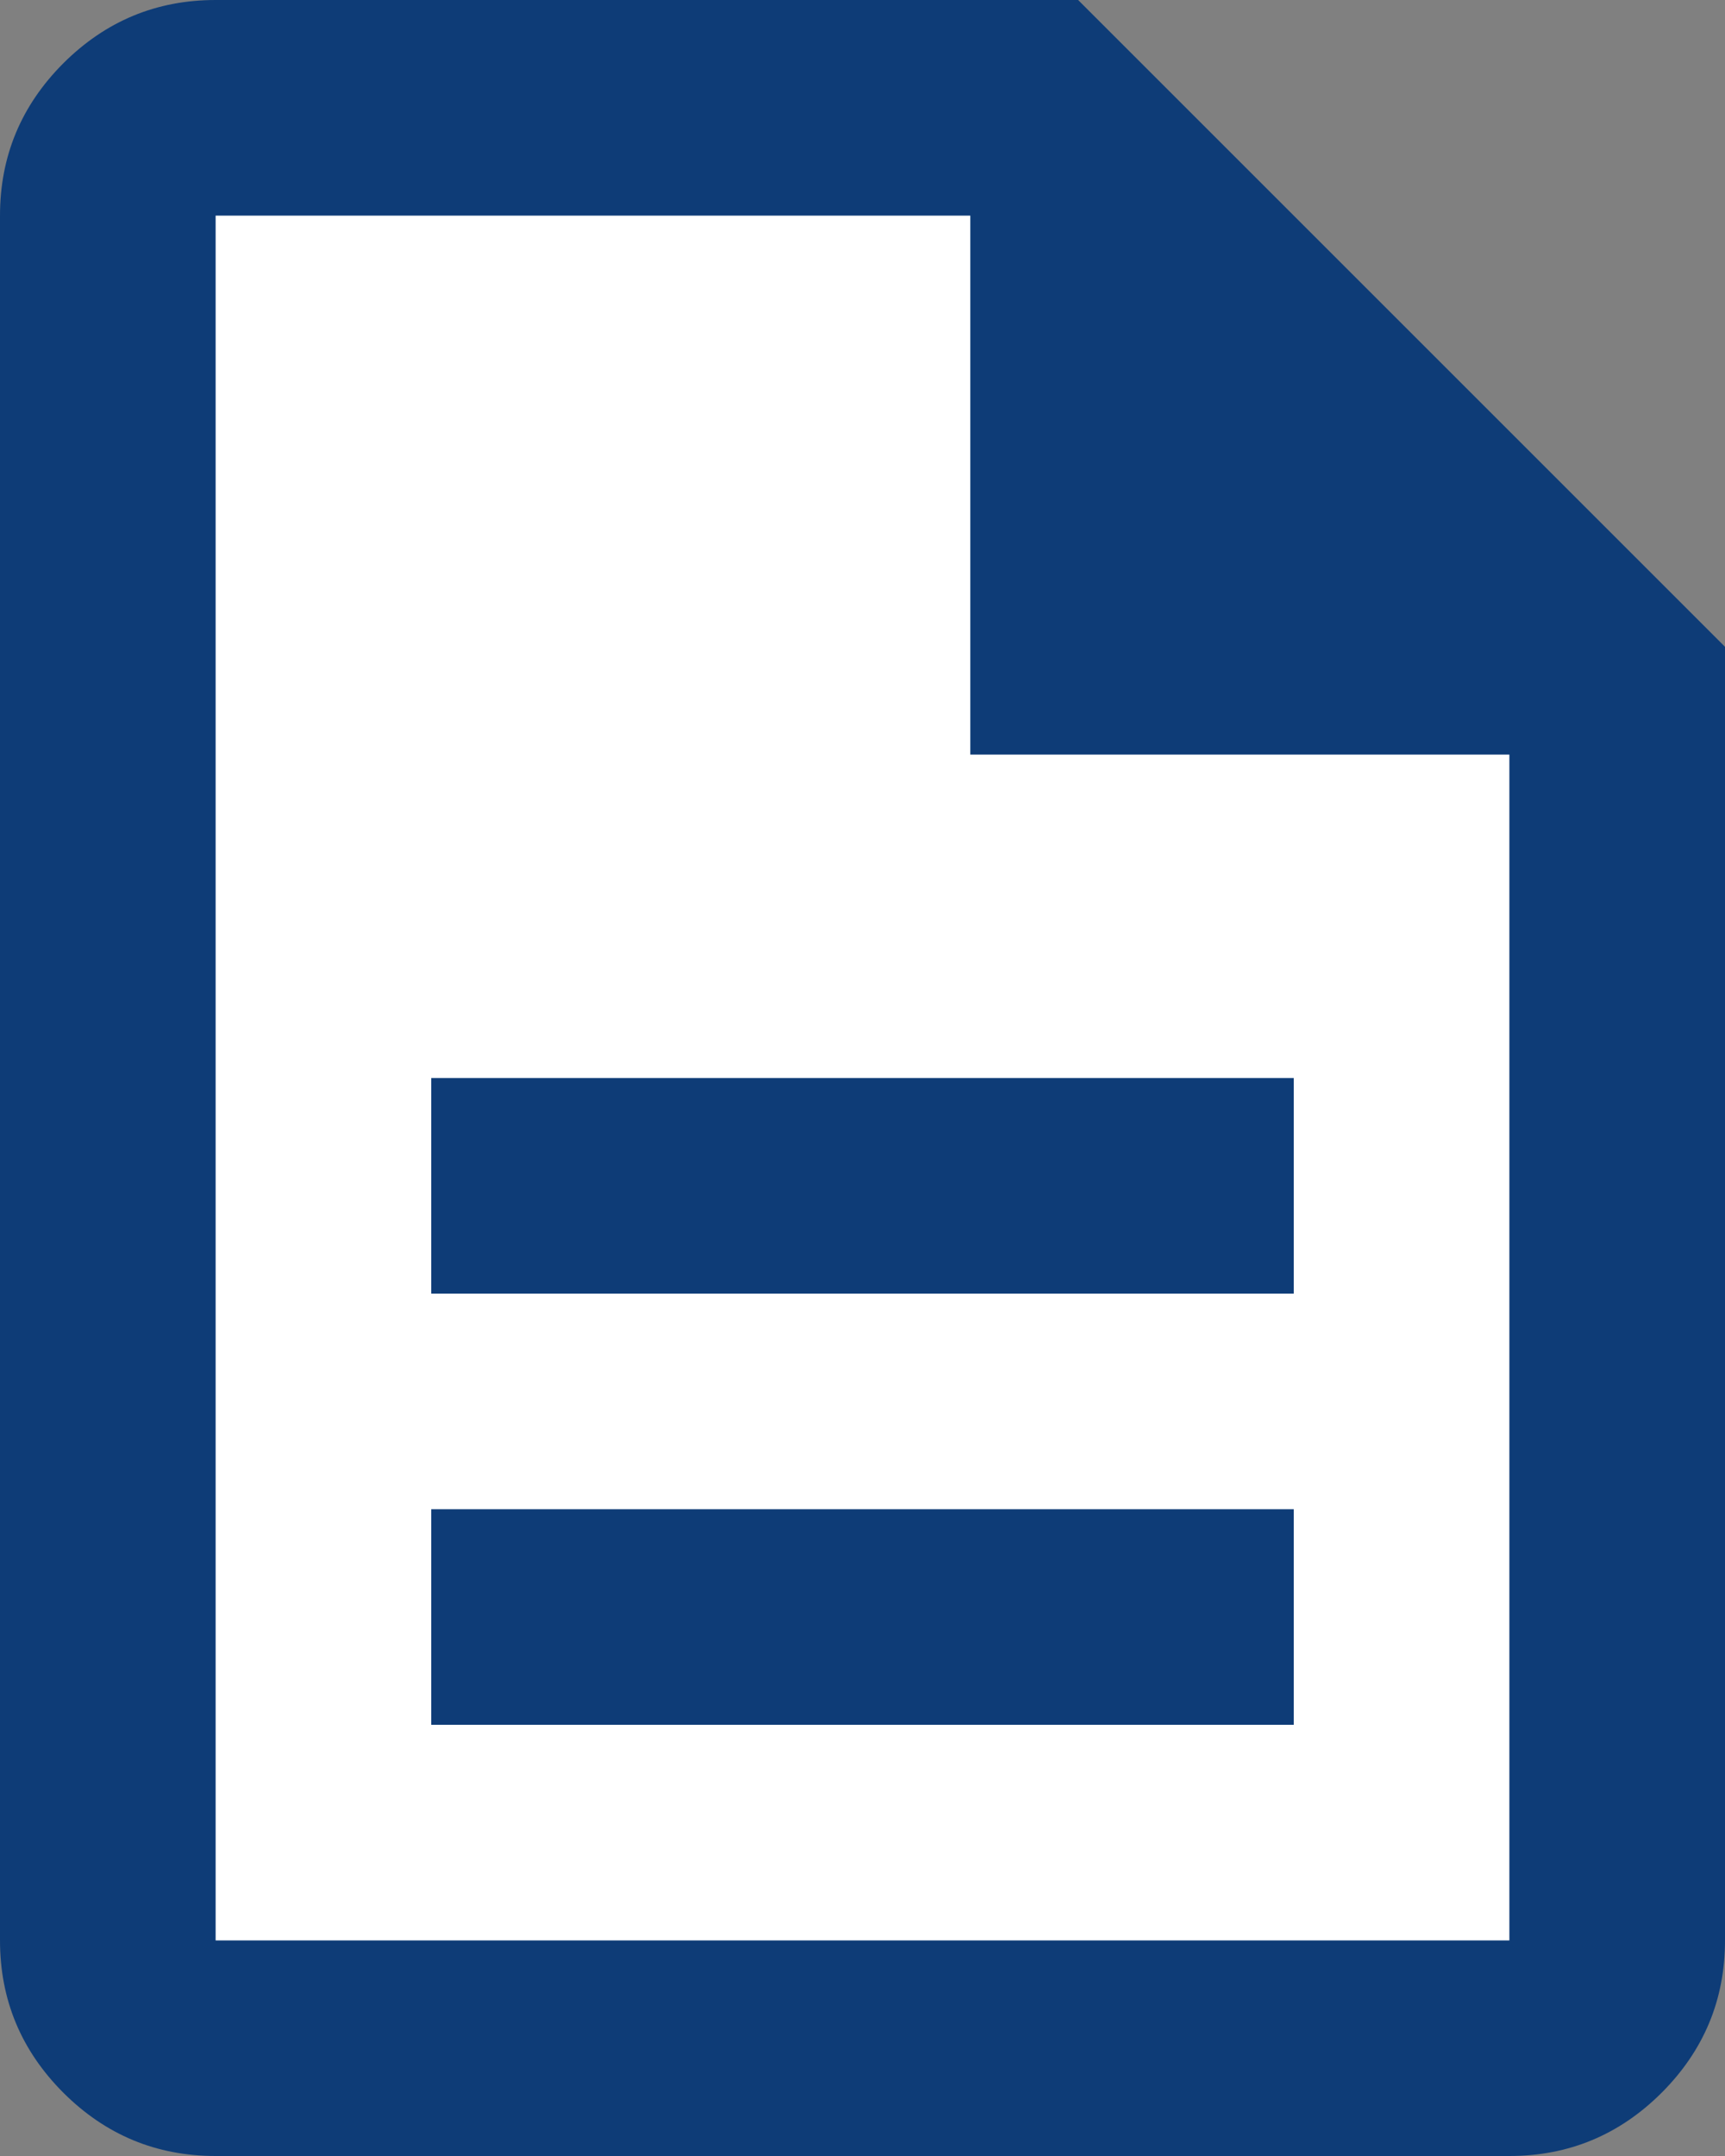 <svg width="20" height="25" viewBox="0 0 20 25" fill="none" xmlns="http://www.w3.org/2000/svg">
<rect x="0" y="0" width="20" height="25" fill="#808080" stroke="none"/>
<path d="M2 23V1H12L19 8V23H2Z" fill="white"/>
<path d="M5 20H15V17.5H5V20ZM5 15H15V12.5H5V15ZM2.5 25C1.812 25 1.224 24.755 0.734 24.266C0.245 23.776 0 23.188 0 22.5V2.5C0 1.812 0.245 1.224 0.734 0.734C1.224 0.245 1.812 0 2.5 0H12.5L20 7.5V22.5C20 23.188 19.755 23.776 19.266 24.266C18.776 24.755 18.188 25 17.5 25H2.5ZM11.25 8.75V2.5H2.5V22.5H17.5V8.75H11.25Z" fill="#0E3C77"/>
</svg>
